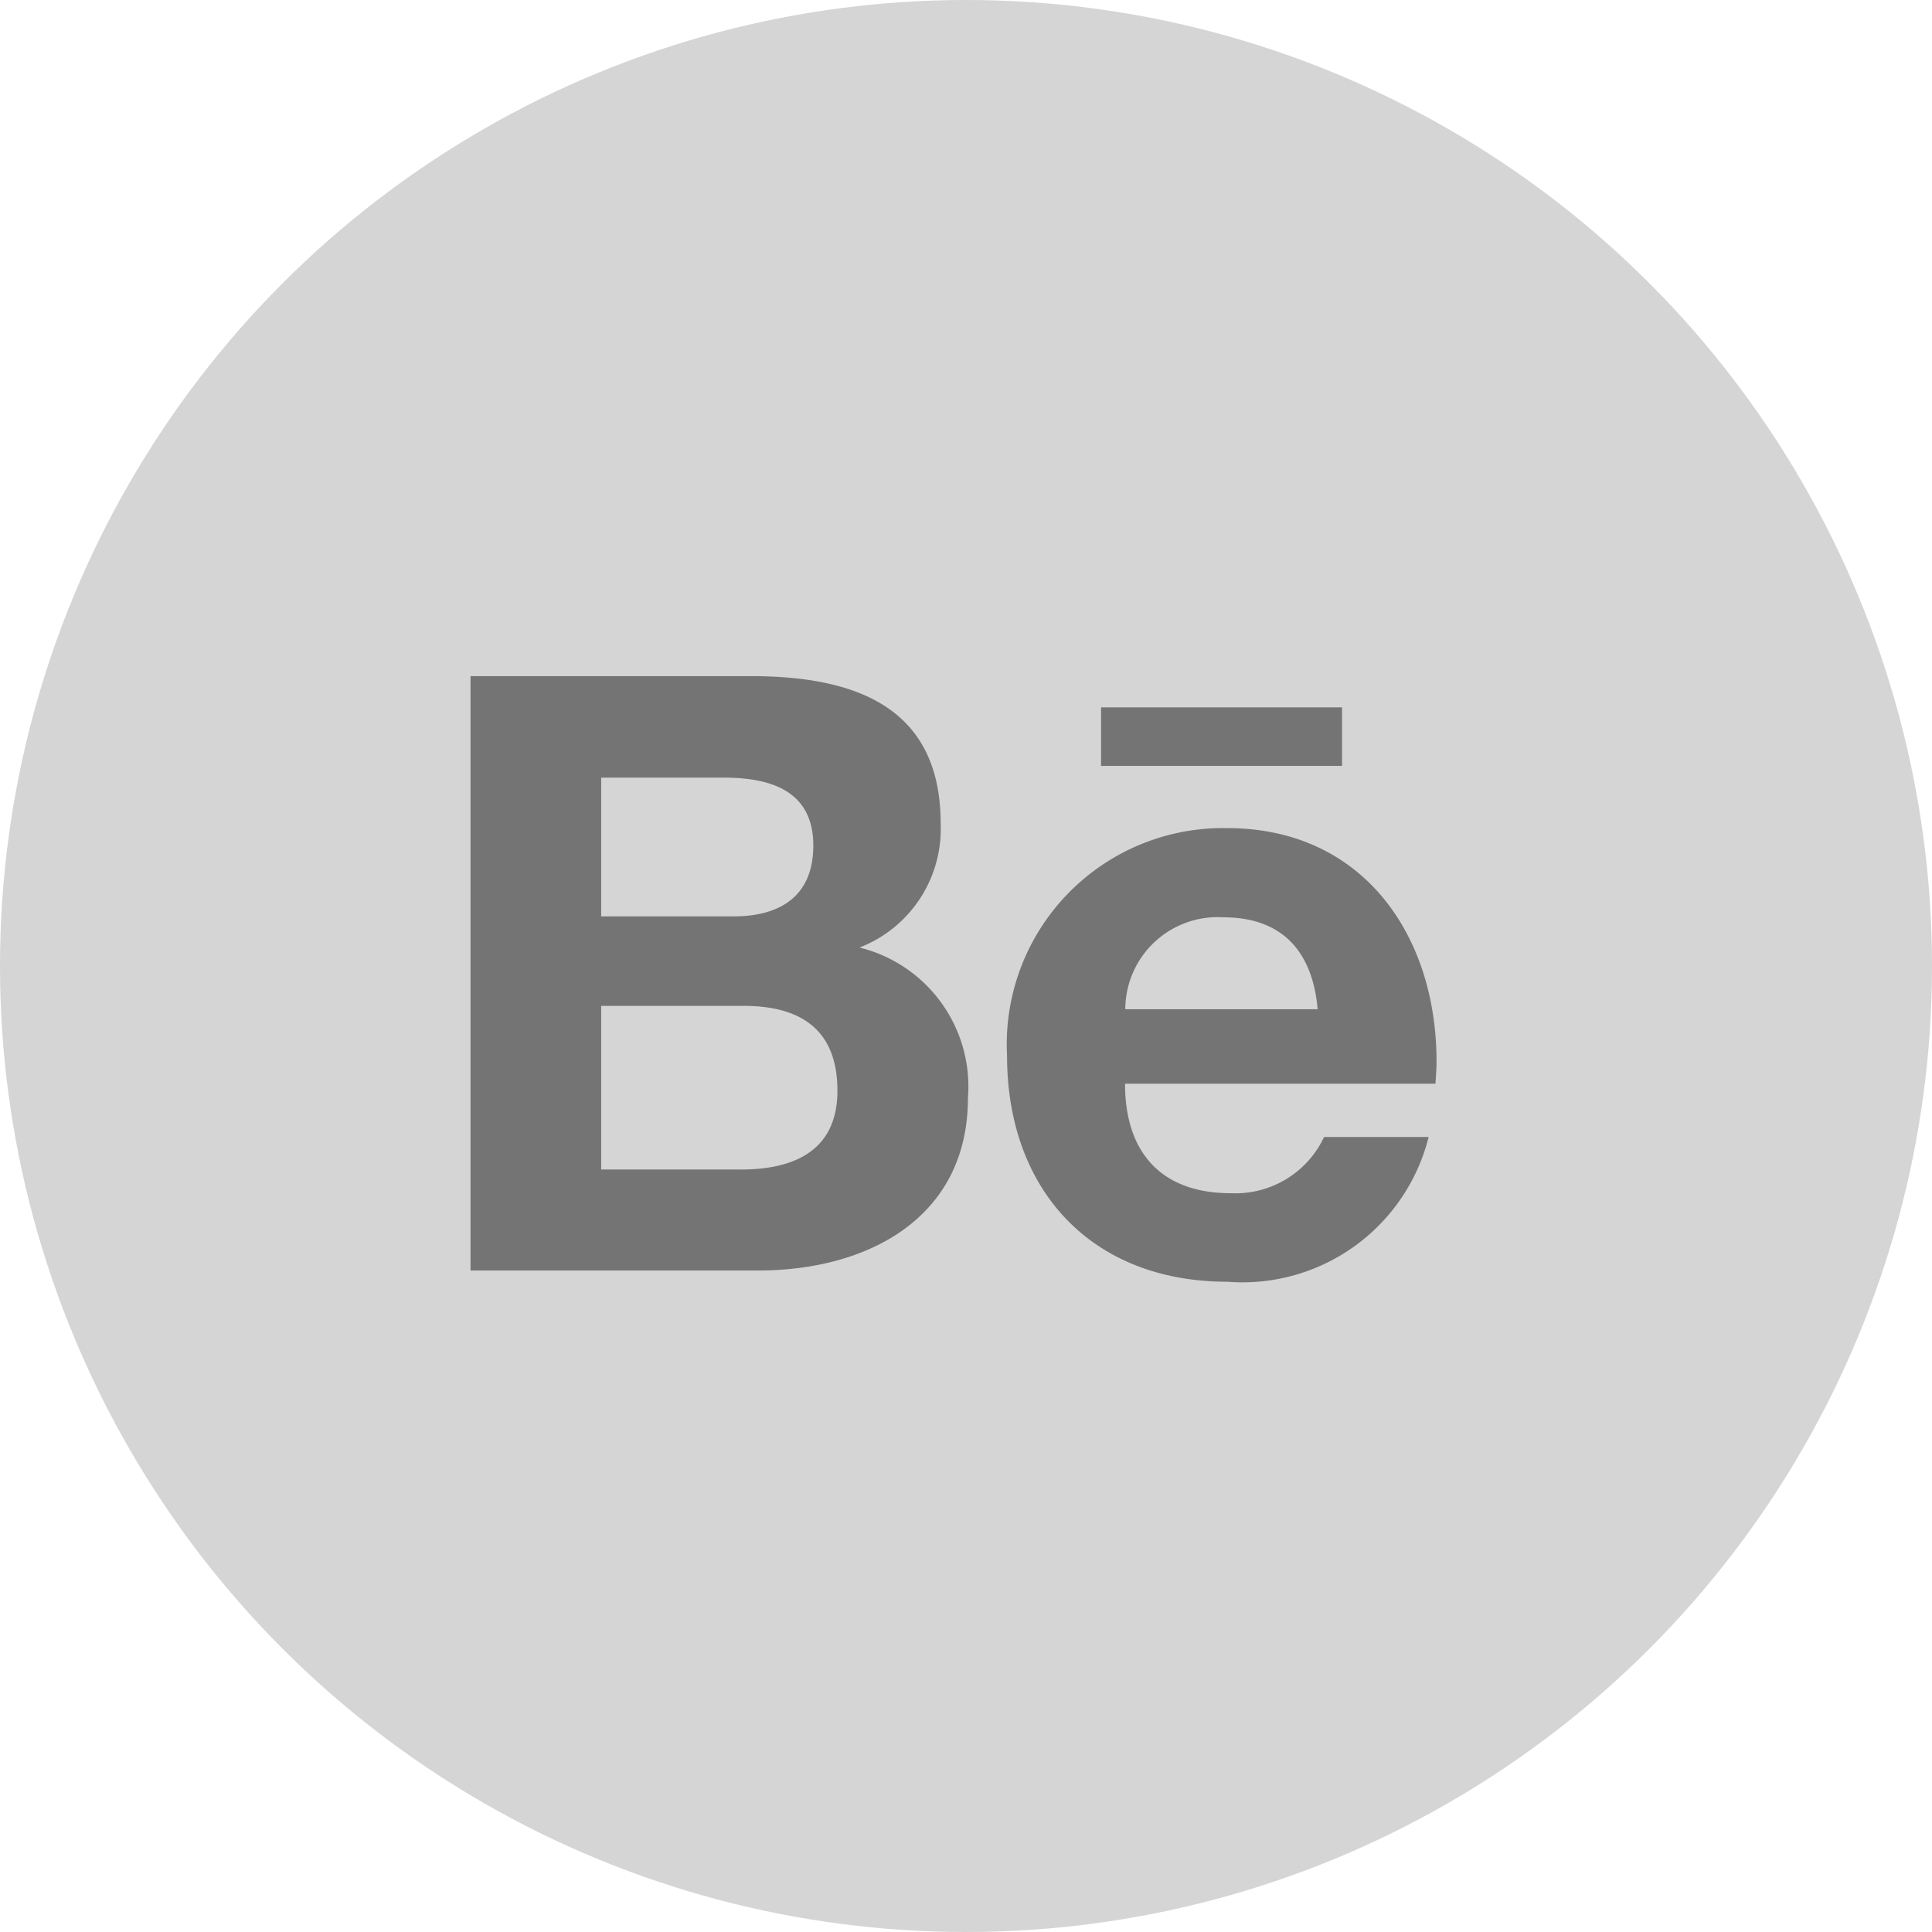 <svg xmlns="http://www.w3.org/2000/svg" width="60" height="60" viewBox="0 0 60 60">
  <g id="behance_footer" transform="translate(-1549 -58)">
    <circle id="Ellipse_3" data-name="Ellipse 3" cx="30" cy="30" r="30" transform="translate(1549 58)" fill="#d5d5d5"/>
    <path id="Icon_awesome-behance" data-name="Icon awesome-behance" d="M12.082,13.728A3.952,3.952,0,0,0,14.6,9.874C14.6,6.2,11.863,5.3,8.7,5.3H0V23.758H8.947c3.354,0,6.5-1.609,6.5-5.359a4.447,4.447,0,0,0-3.369-4.671ZM4.057,8.452H7.864c1.463,0,2.781.411,2.781,2.109,0,1.568-1.026,2.2-2.474,2.2H4.057V8.452Zm4.338,12.17H4.057V15.54H8.478c1.786,0,2.916.745,2.916,2.635C11.395,20.039,10.046,20.623,8.395,20.623ZM27.065,8.088H19.581V6.27h7.484V8.088ZM30,17.269c0-3.953-2.312-7.249-6.5-7.249a6.716,6.716,0,0,0-6.838,7.072c0,4.161,2.619,7.015,6.838,7.015a5.958,5.958,0,0,0,6.254-4.494H26.507a3.041,3.041,0,0,1-2.9,1.745c-2.151,0-3.281-1.26-3.281-3.4h9.64C29.981,17.738,30,17.5,30,17.269Zm-9.666-1.625a2.868,2.868,0,0,1,3.047-2.854c1.844,0,2.771,1.083,2.927,2.854Z" transform="translate(1563.613 73.698)" fill="#747474"/>
  </g>
</svg>
